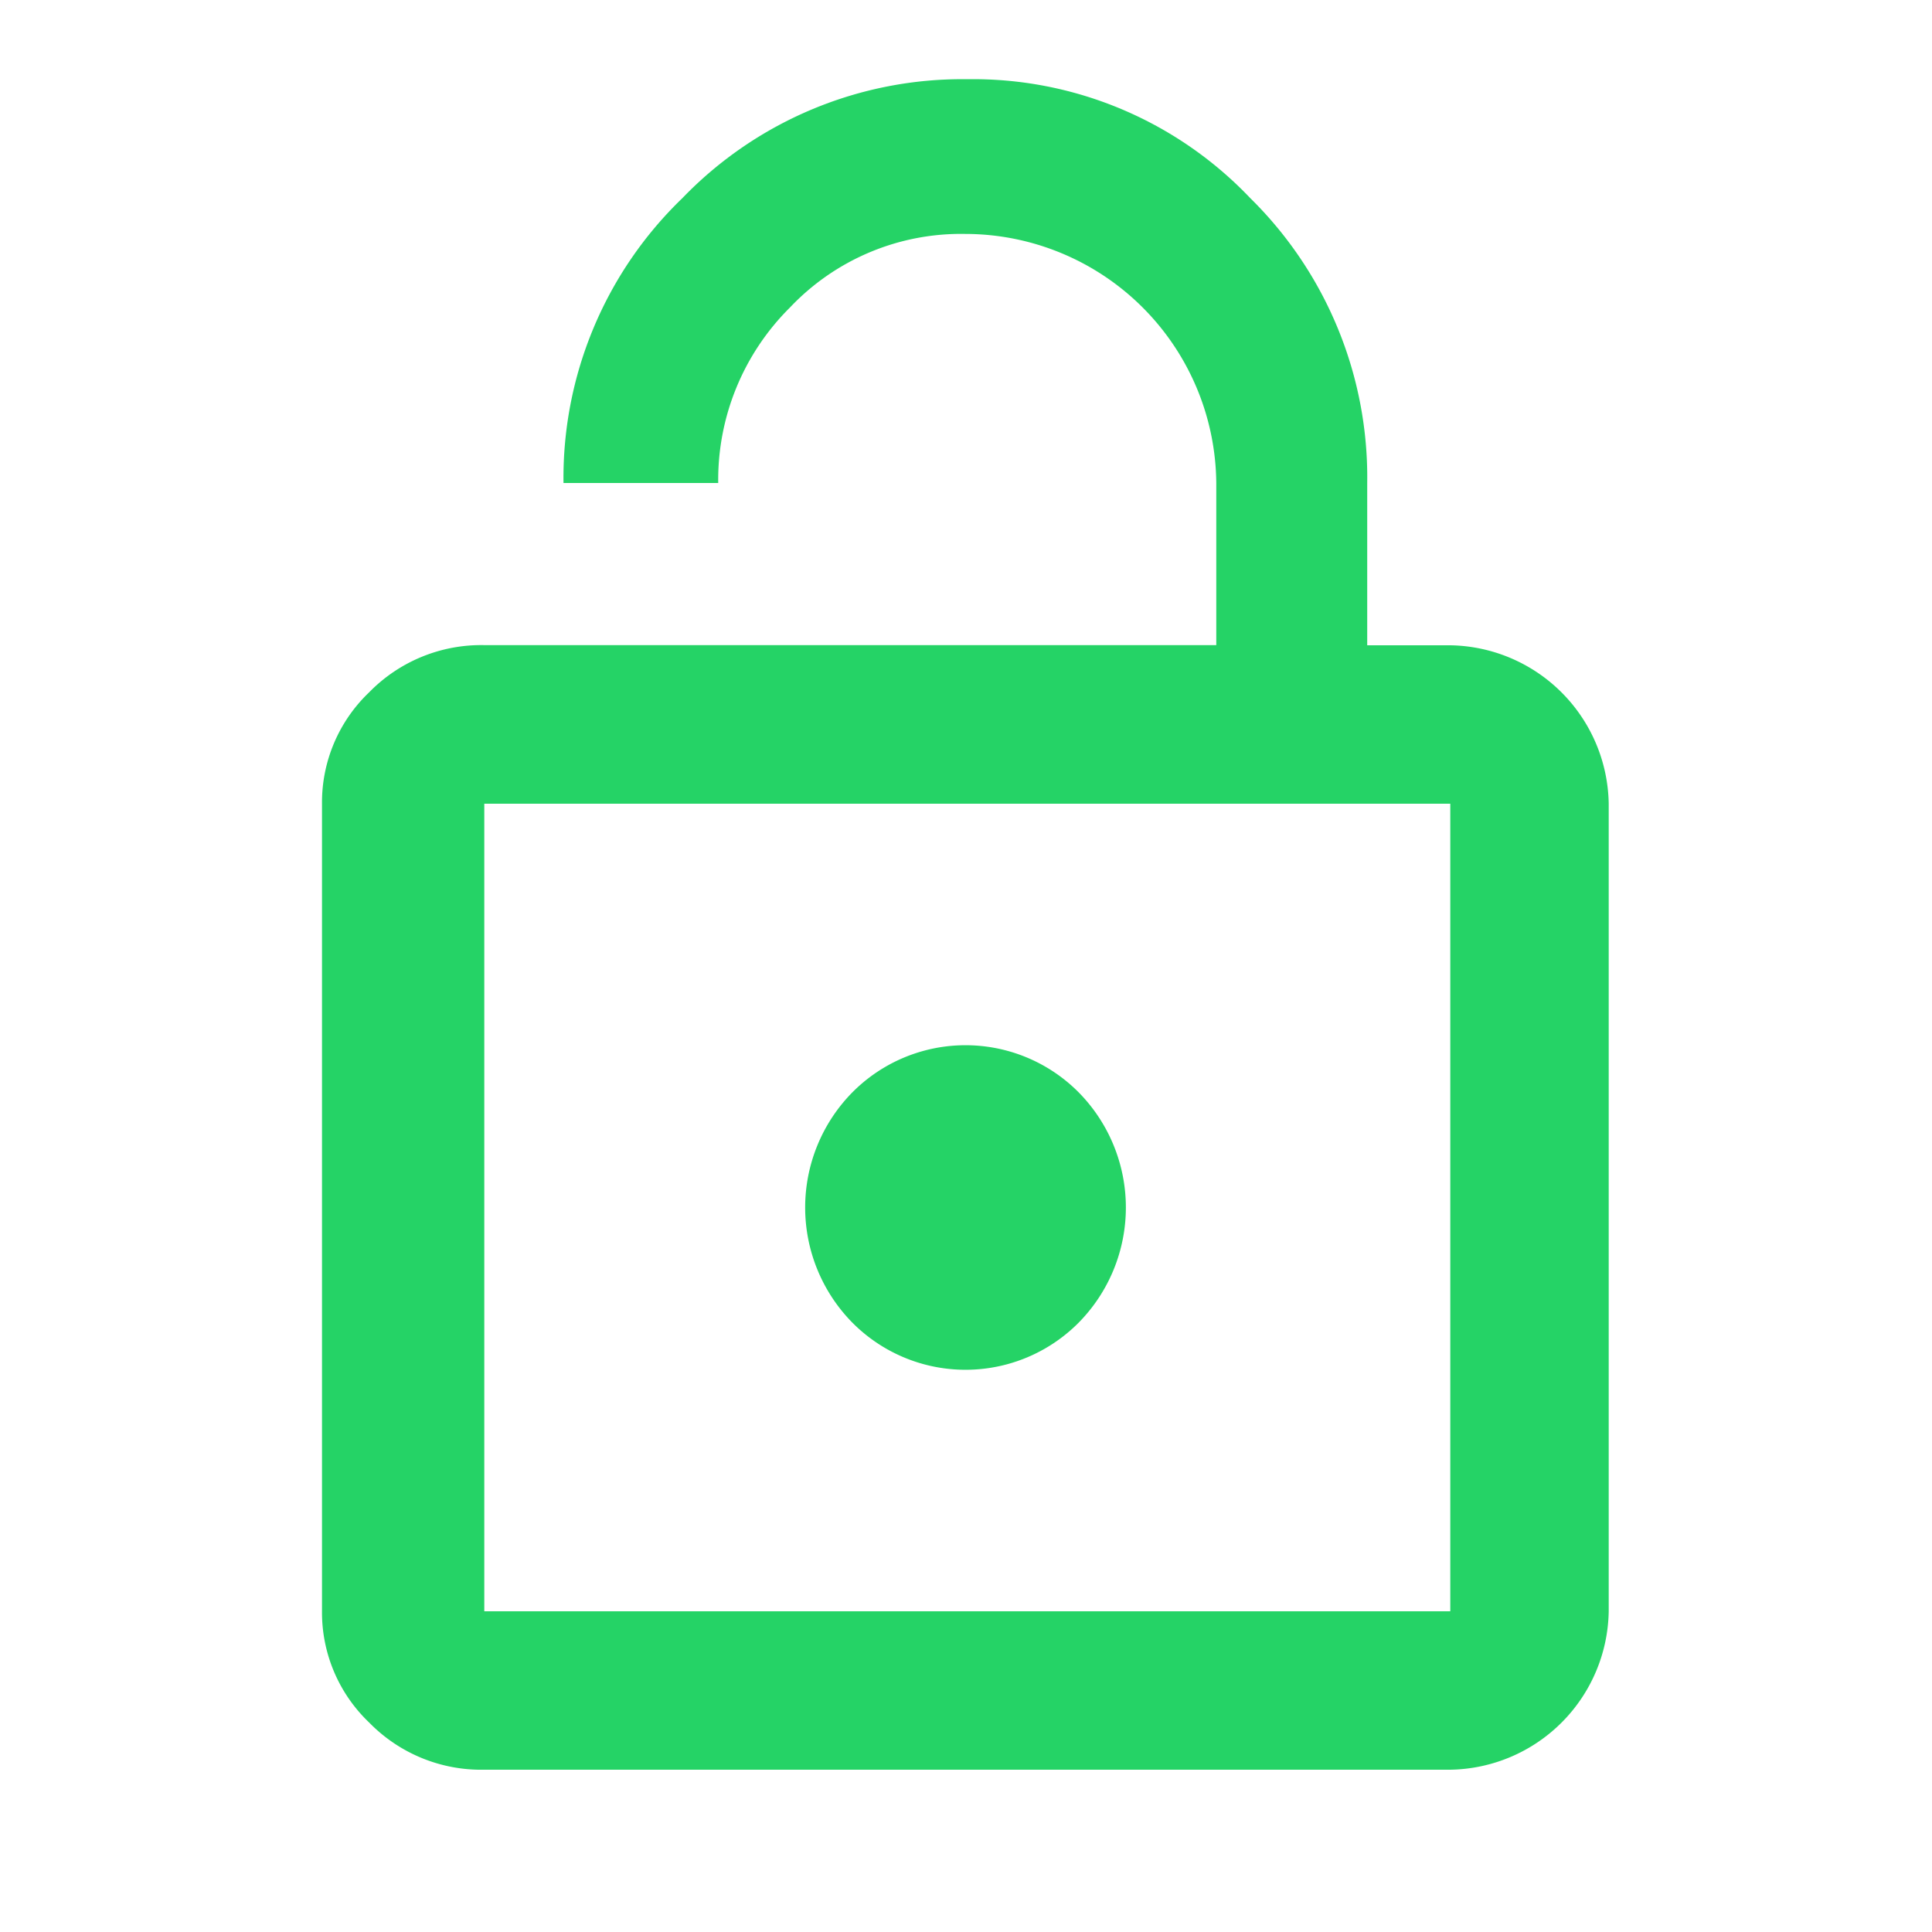 <svg xmlns="http://www.w3.org/2000/svg" id="ic_unblock" width="24" height="24" viewBox="0 0 24 24">
    <defs>
        <style>
            .cls-1,.cls-2{fill:#25d366}.cls-1{opacity:0}
        </style>
    </defs>
    <path id="Rectangle_1154" d="M0 0h24v24H0z" class="cls-1" data-name="Rectangle 1154"/>
    <g id="Group_1584" data-name="Group 1584">
        <path id="Path_37485" d="M18.016 8.016a2 2 0 0 1 1.968 1.968v10.032a2 2 0 0 1-1.968 1.968h-12a1.944 1.944 0 0 1-1.43-.586A1.889 1.889 0 0 1 4 20.016V9.984A1.889 1.889 0 0 1 4.586 8.6a1.944 1.944 0 0 1 1.43-.586h9.093V6a3.121 3.121 0 0 0-3.117-3.094 2.924 2.924 0 0 0-2.179.914A3.016 3.016 0 0 0 8.922 6H7a4.825 4.825 0 0 1 1.477-3.539A4.827 4.827 0 0 1 12.016.984a4.75 4.75 0 0 1 3.515 1.477A4.865 4.865 0 0 1 16.984 6v2.016zm0 12V9.984h-12v10.032zM13.4 16.43a1.98 1.98 0 0 1-2.812 0 2.038 2.038 0 0 1 0-2.86 1.98 1.98 0 0 1 2.812 0 2.038 2.038 0 0 1 0 2.86z" class="cls-2" data-name="Path 37485"/>
    </g>
</svg>
